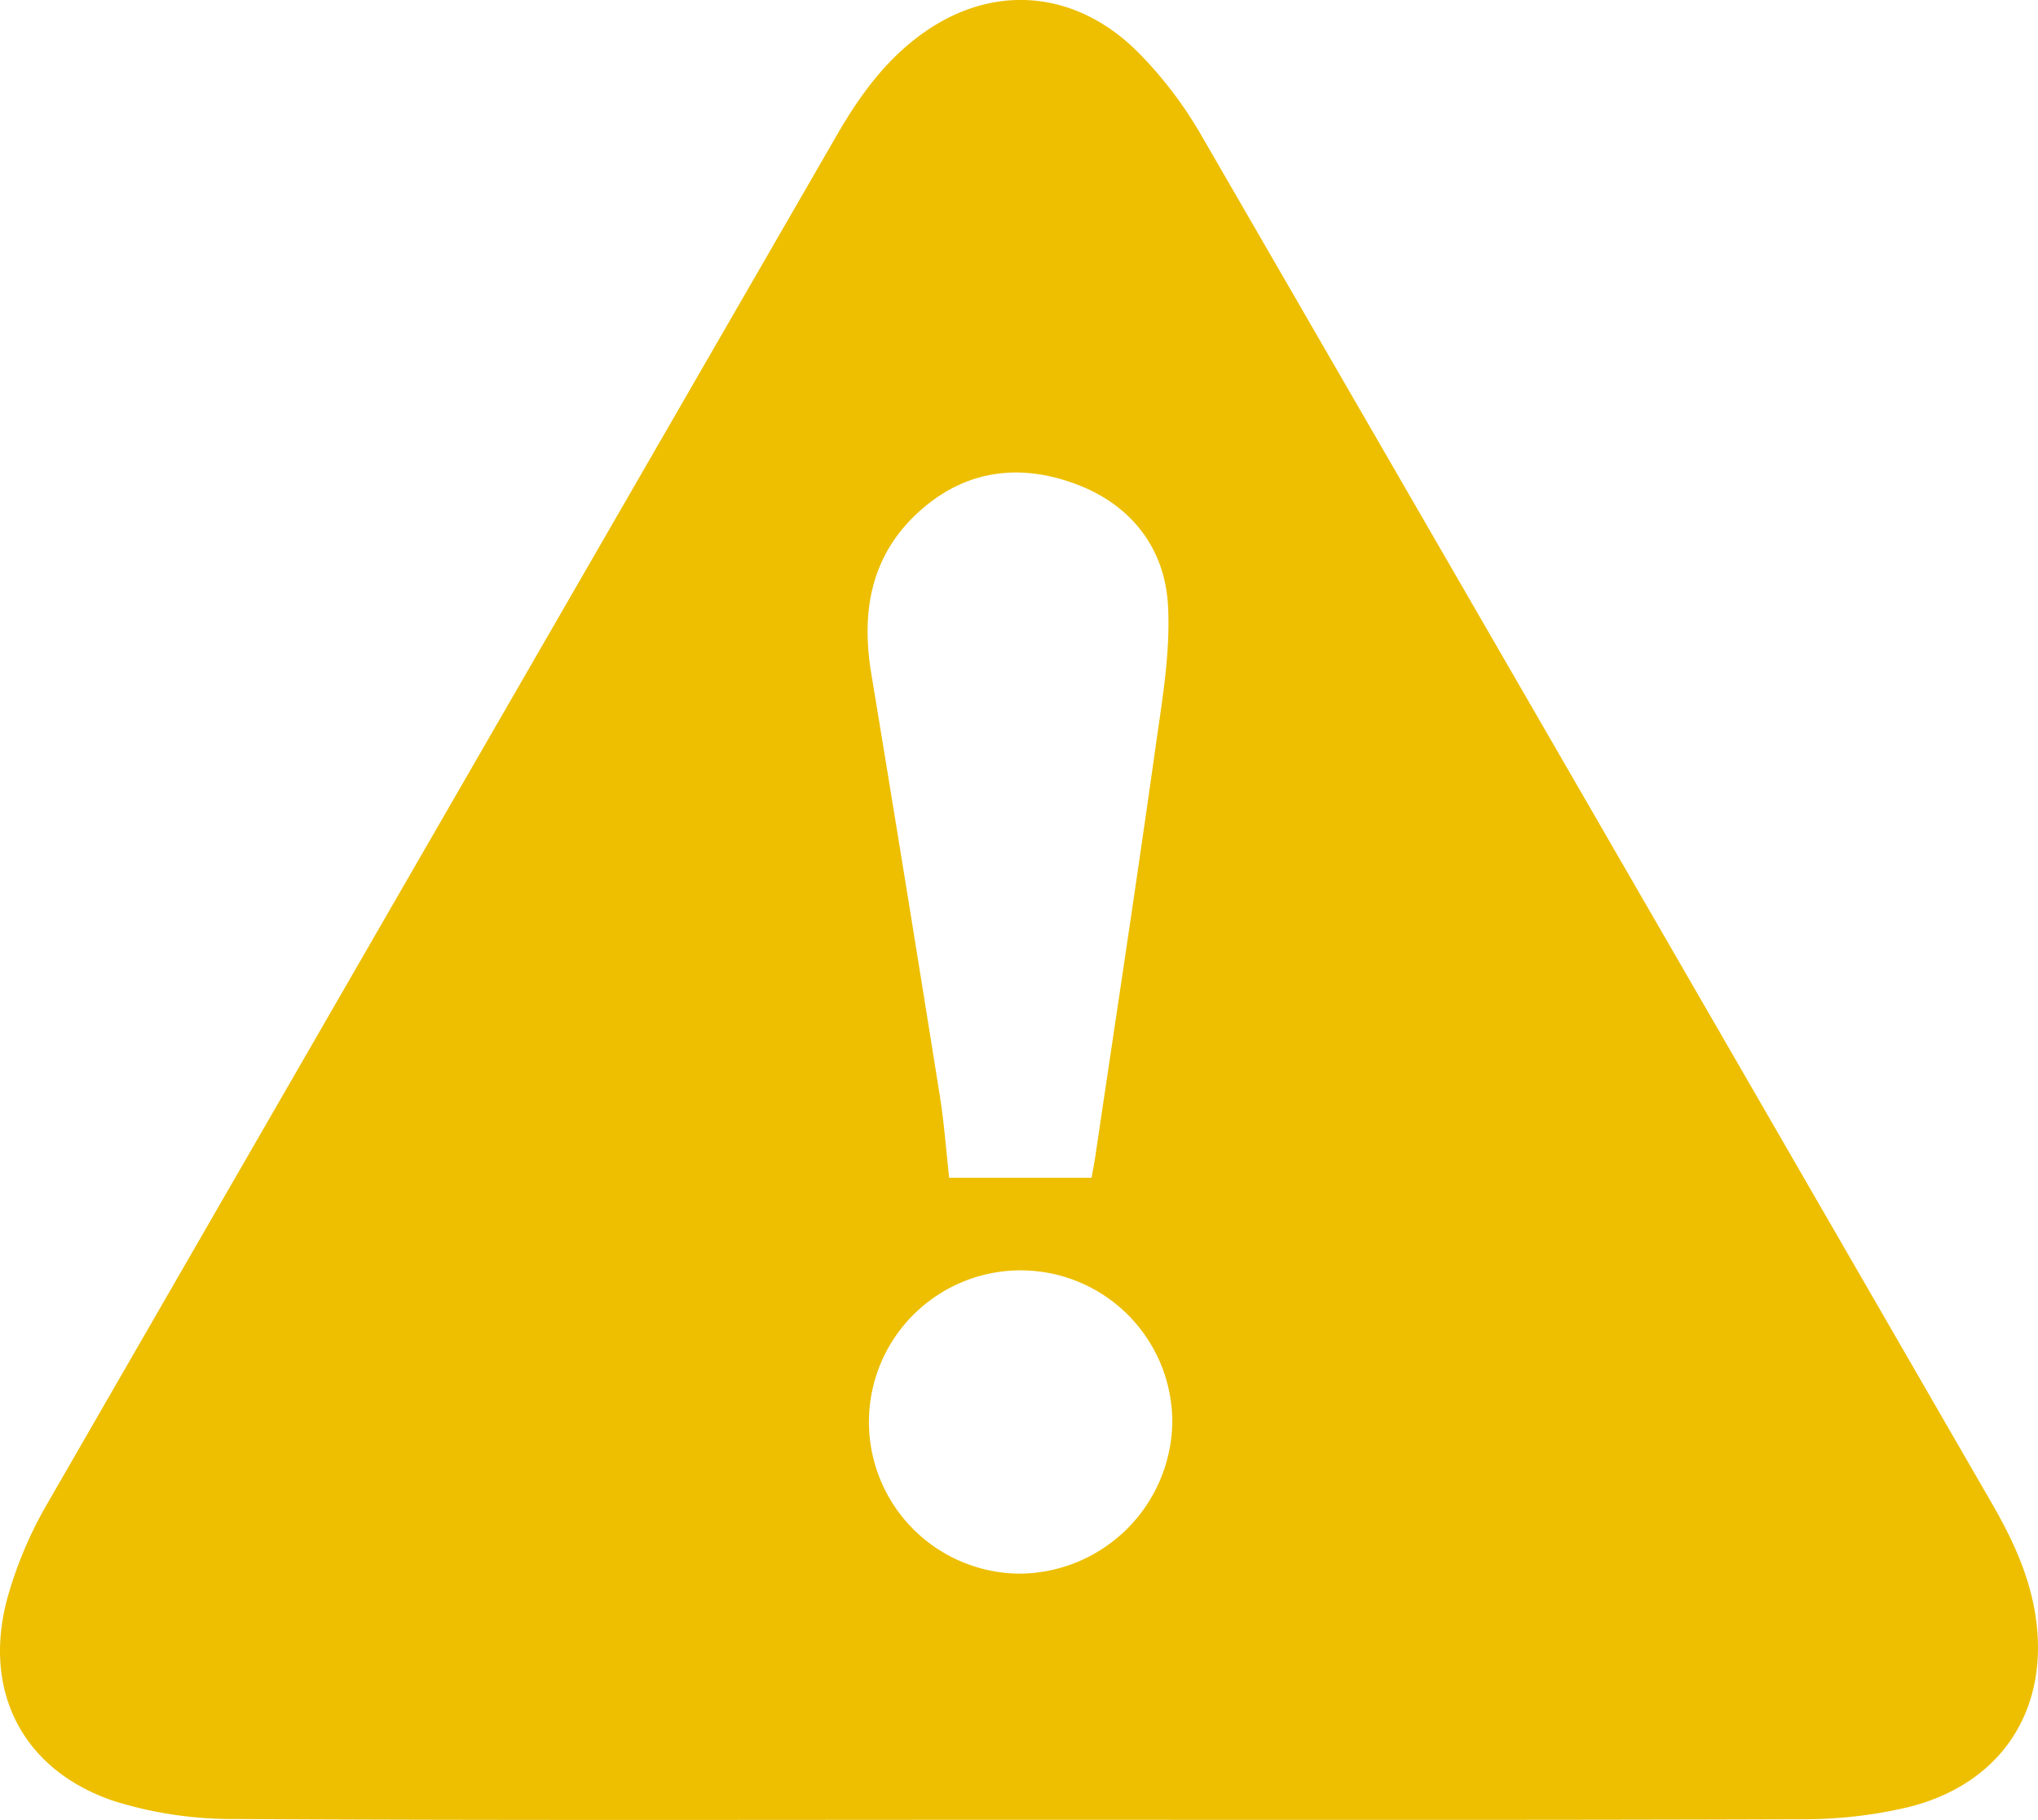 <svg xmlns="http://www.w3.org/2000/svg" width="222.584" height="198.808" viewBox="0 0 222.584 198.808">
  <path id="Path_36" data-name="Path 36" d="M222.458,177.619c-.507-4.842-2.479-9.182-4.882-13.345Q174.39,89.466,131.156,14.695a44.369,44.369,0,0,0-6.774-8.9c-6.757-6.831-15.643-7.621-23.242-2.408C96.92,6.285,93.978,10.3,91.455,14.664Q48.277,89.471,5.138,164.3A44.472,44.472,0,0,0,.856,174.39c-2.871,10.271,1.6,19.043,11.7,22.386a43.5,43.5,0,0,0,13.2,1.927c28.451.163,56.9.084,85.352.084,28.6,0,57.2.044,85.8-.057a49.73,49.73,0,0,0,11.339-1.283c9.888-2.382,15.242-10.033,14.21-19.828M100.713,55.591c5.037-4.371,10.937-4.948,16.935-2.659,5.9,2.249,9.566,6.955,9.914,13.173.287,5.125-.631,10.355-1.354,15.489-2.108,14.977-4.388,29.932-6.607,44.892-.1.653-.229,1.3-.384,2.165H103.667c-.335-3-.551-5.994-1.023-8.944q-3.672-23.055-7.48-46.092c-1.16-6.986,0-13.218,5.548-18.025M111.284,171.9a16.566,16.566,0,1,1,16.75-16.4,16.789,16.789,0,0,1-16.75,16.4" transform="translate(0 0.001)" fill="#edbf00"/>
</svg>
